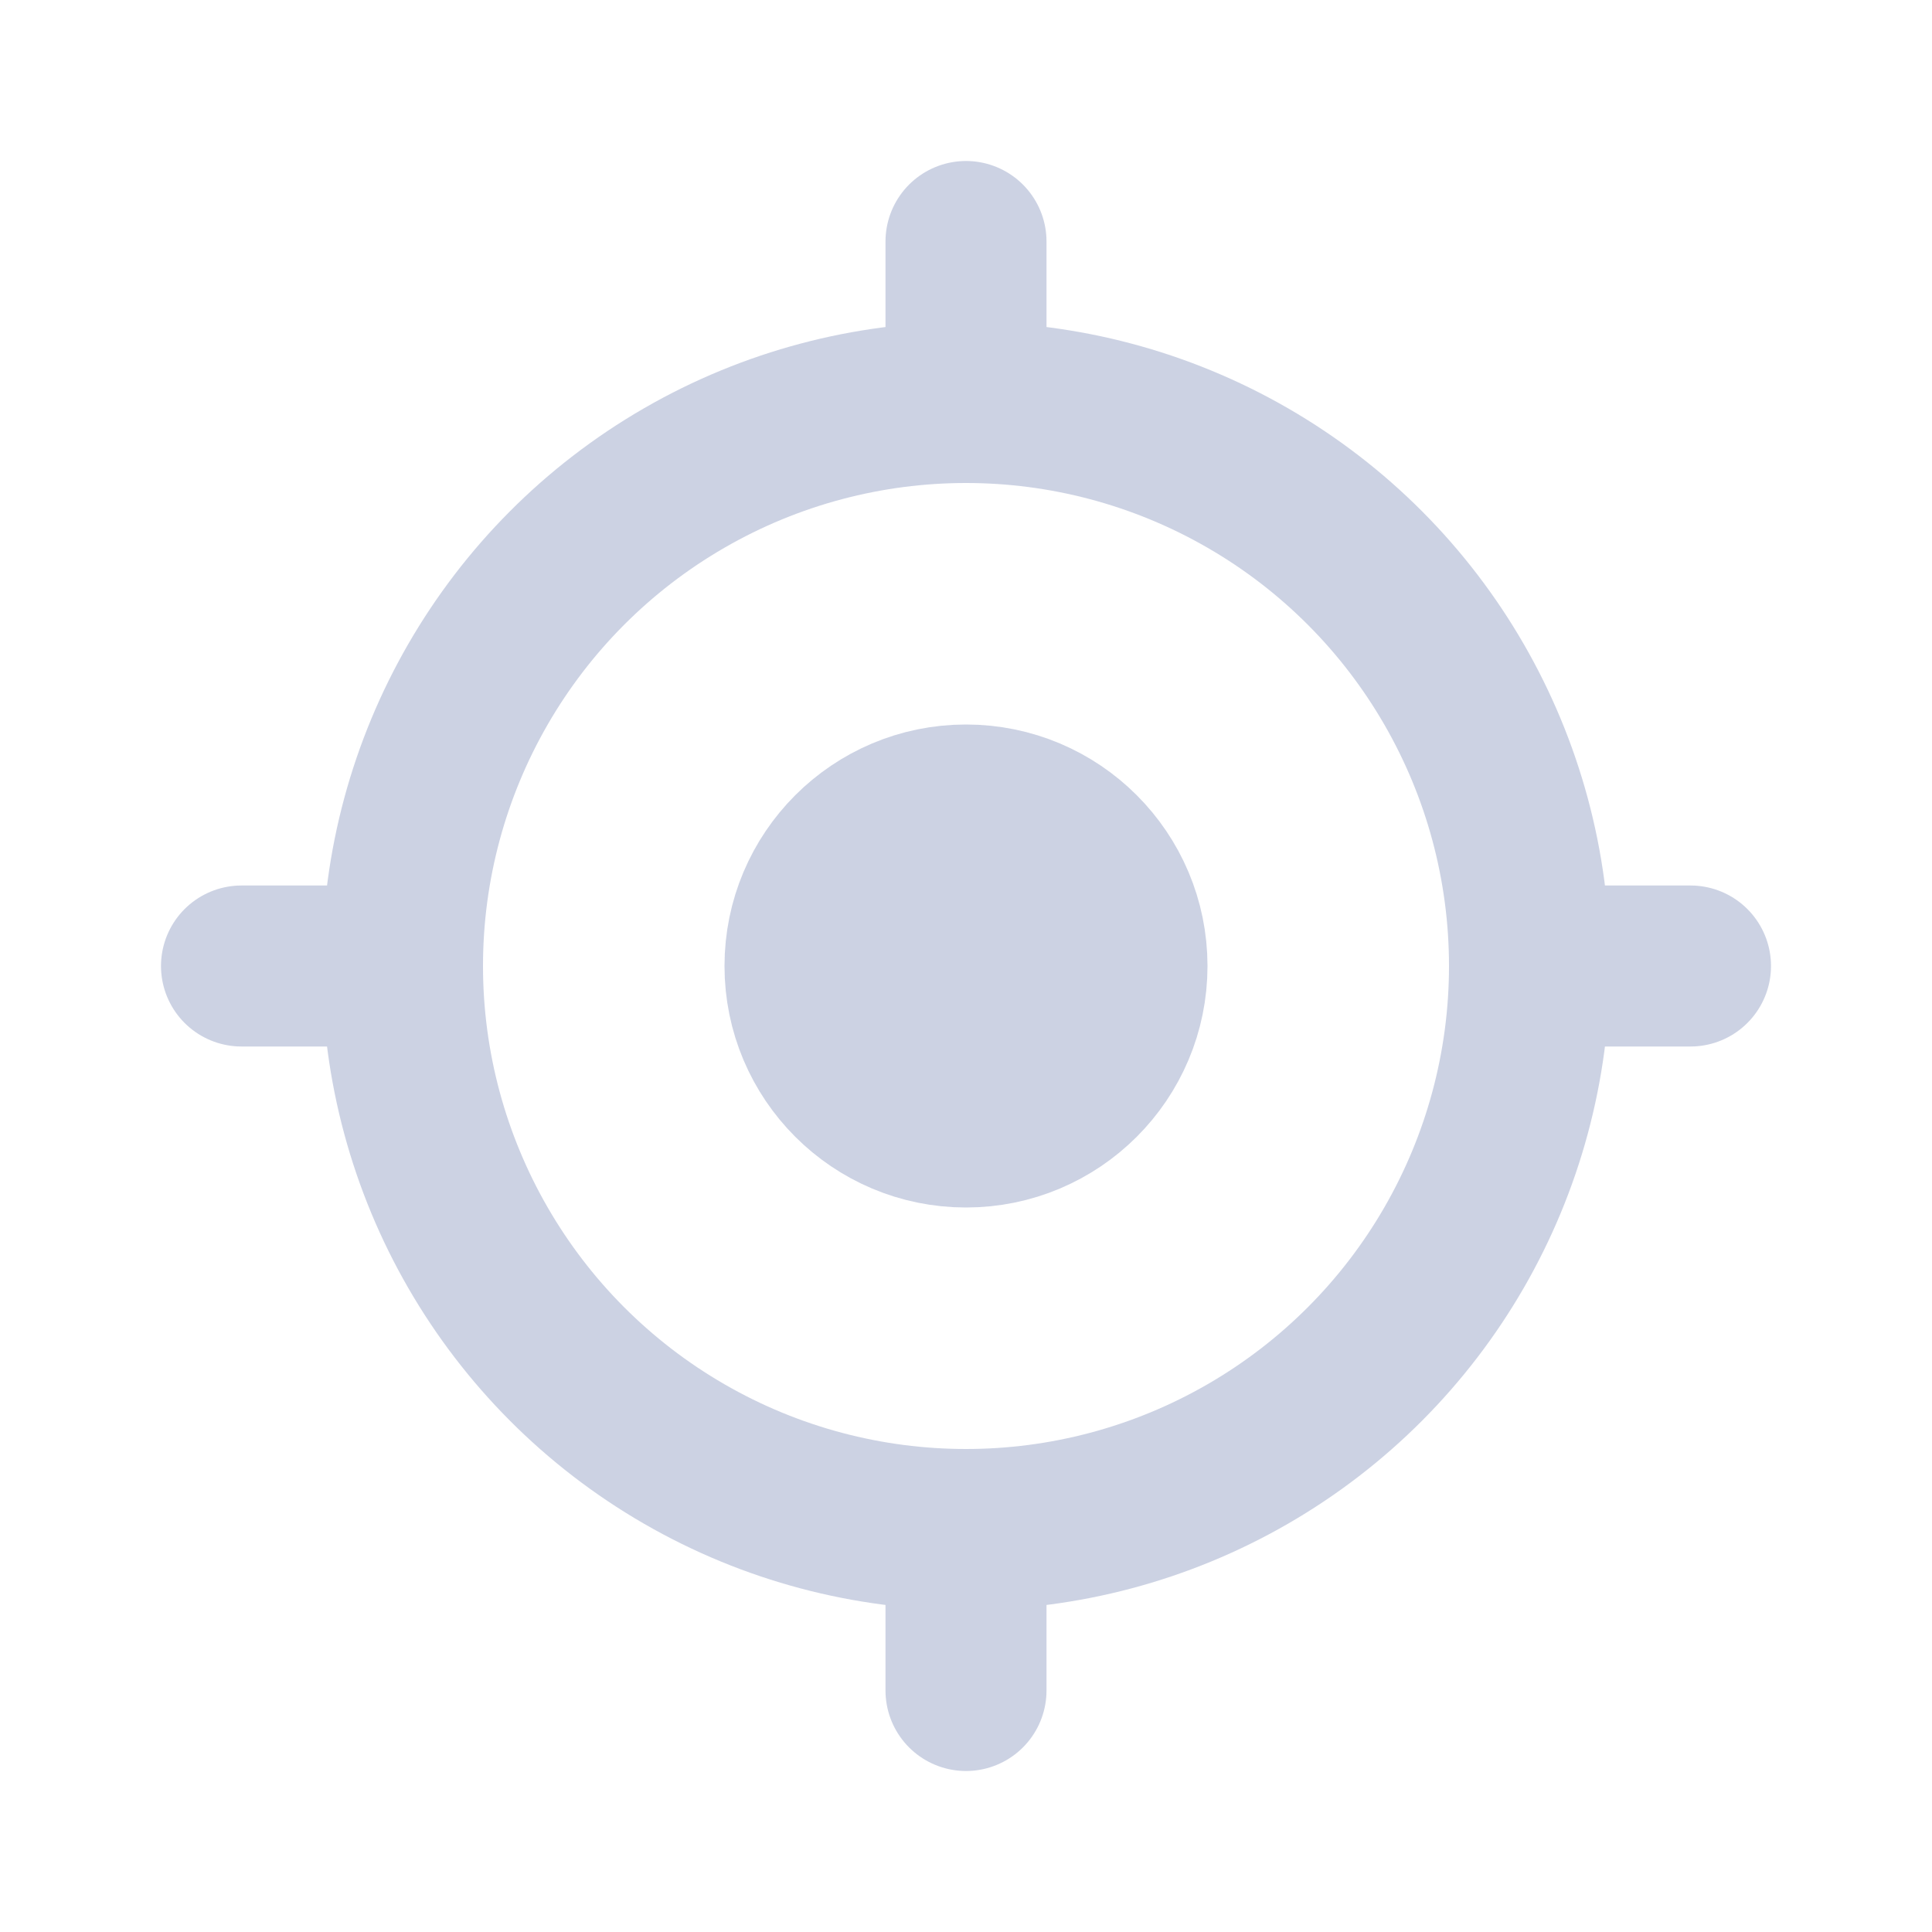<svg width="24" height="24" viewBox="0 0 24 24" fill="none" xmlns="http://www.w3.org/2000/svg">
<circle cx="12" cy="12" r="7" stroke="#CCD2E3" stroke-width="2"/>
<circle cx="12" cy="12" r="2" fill="#CCD2E3" stroke="#CCD2E3" stroke-width="2"/>
<path d="M12 5V3" stroke="#CCD2E3" stroke-width="2" stroke-linecap="round"/>
<path d="M19 12L21 12" stroke="#CCD2E3" stroke-width="2" stroke-linecap="round"/>
<path d="M12 21L12 19" stroke="#CCD2E3" stroke-width="2" stroke-linecap="round"/>
<path d="M3 12H5" stroke="#CCD2E3" stroke-width="2" stroke-linecap="round"/>
</svg>
